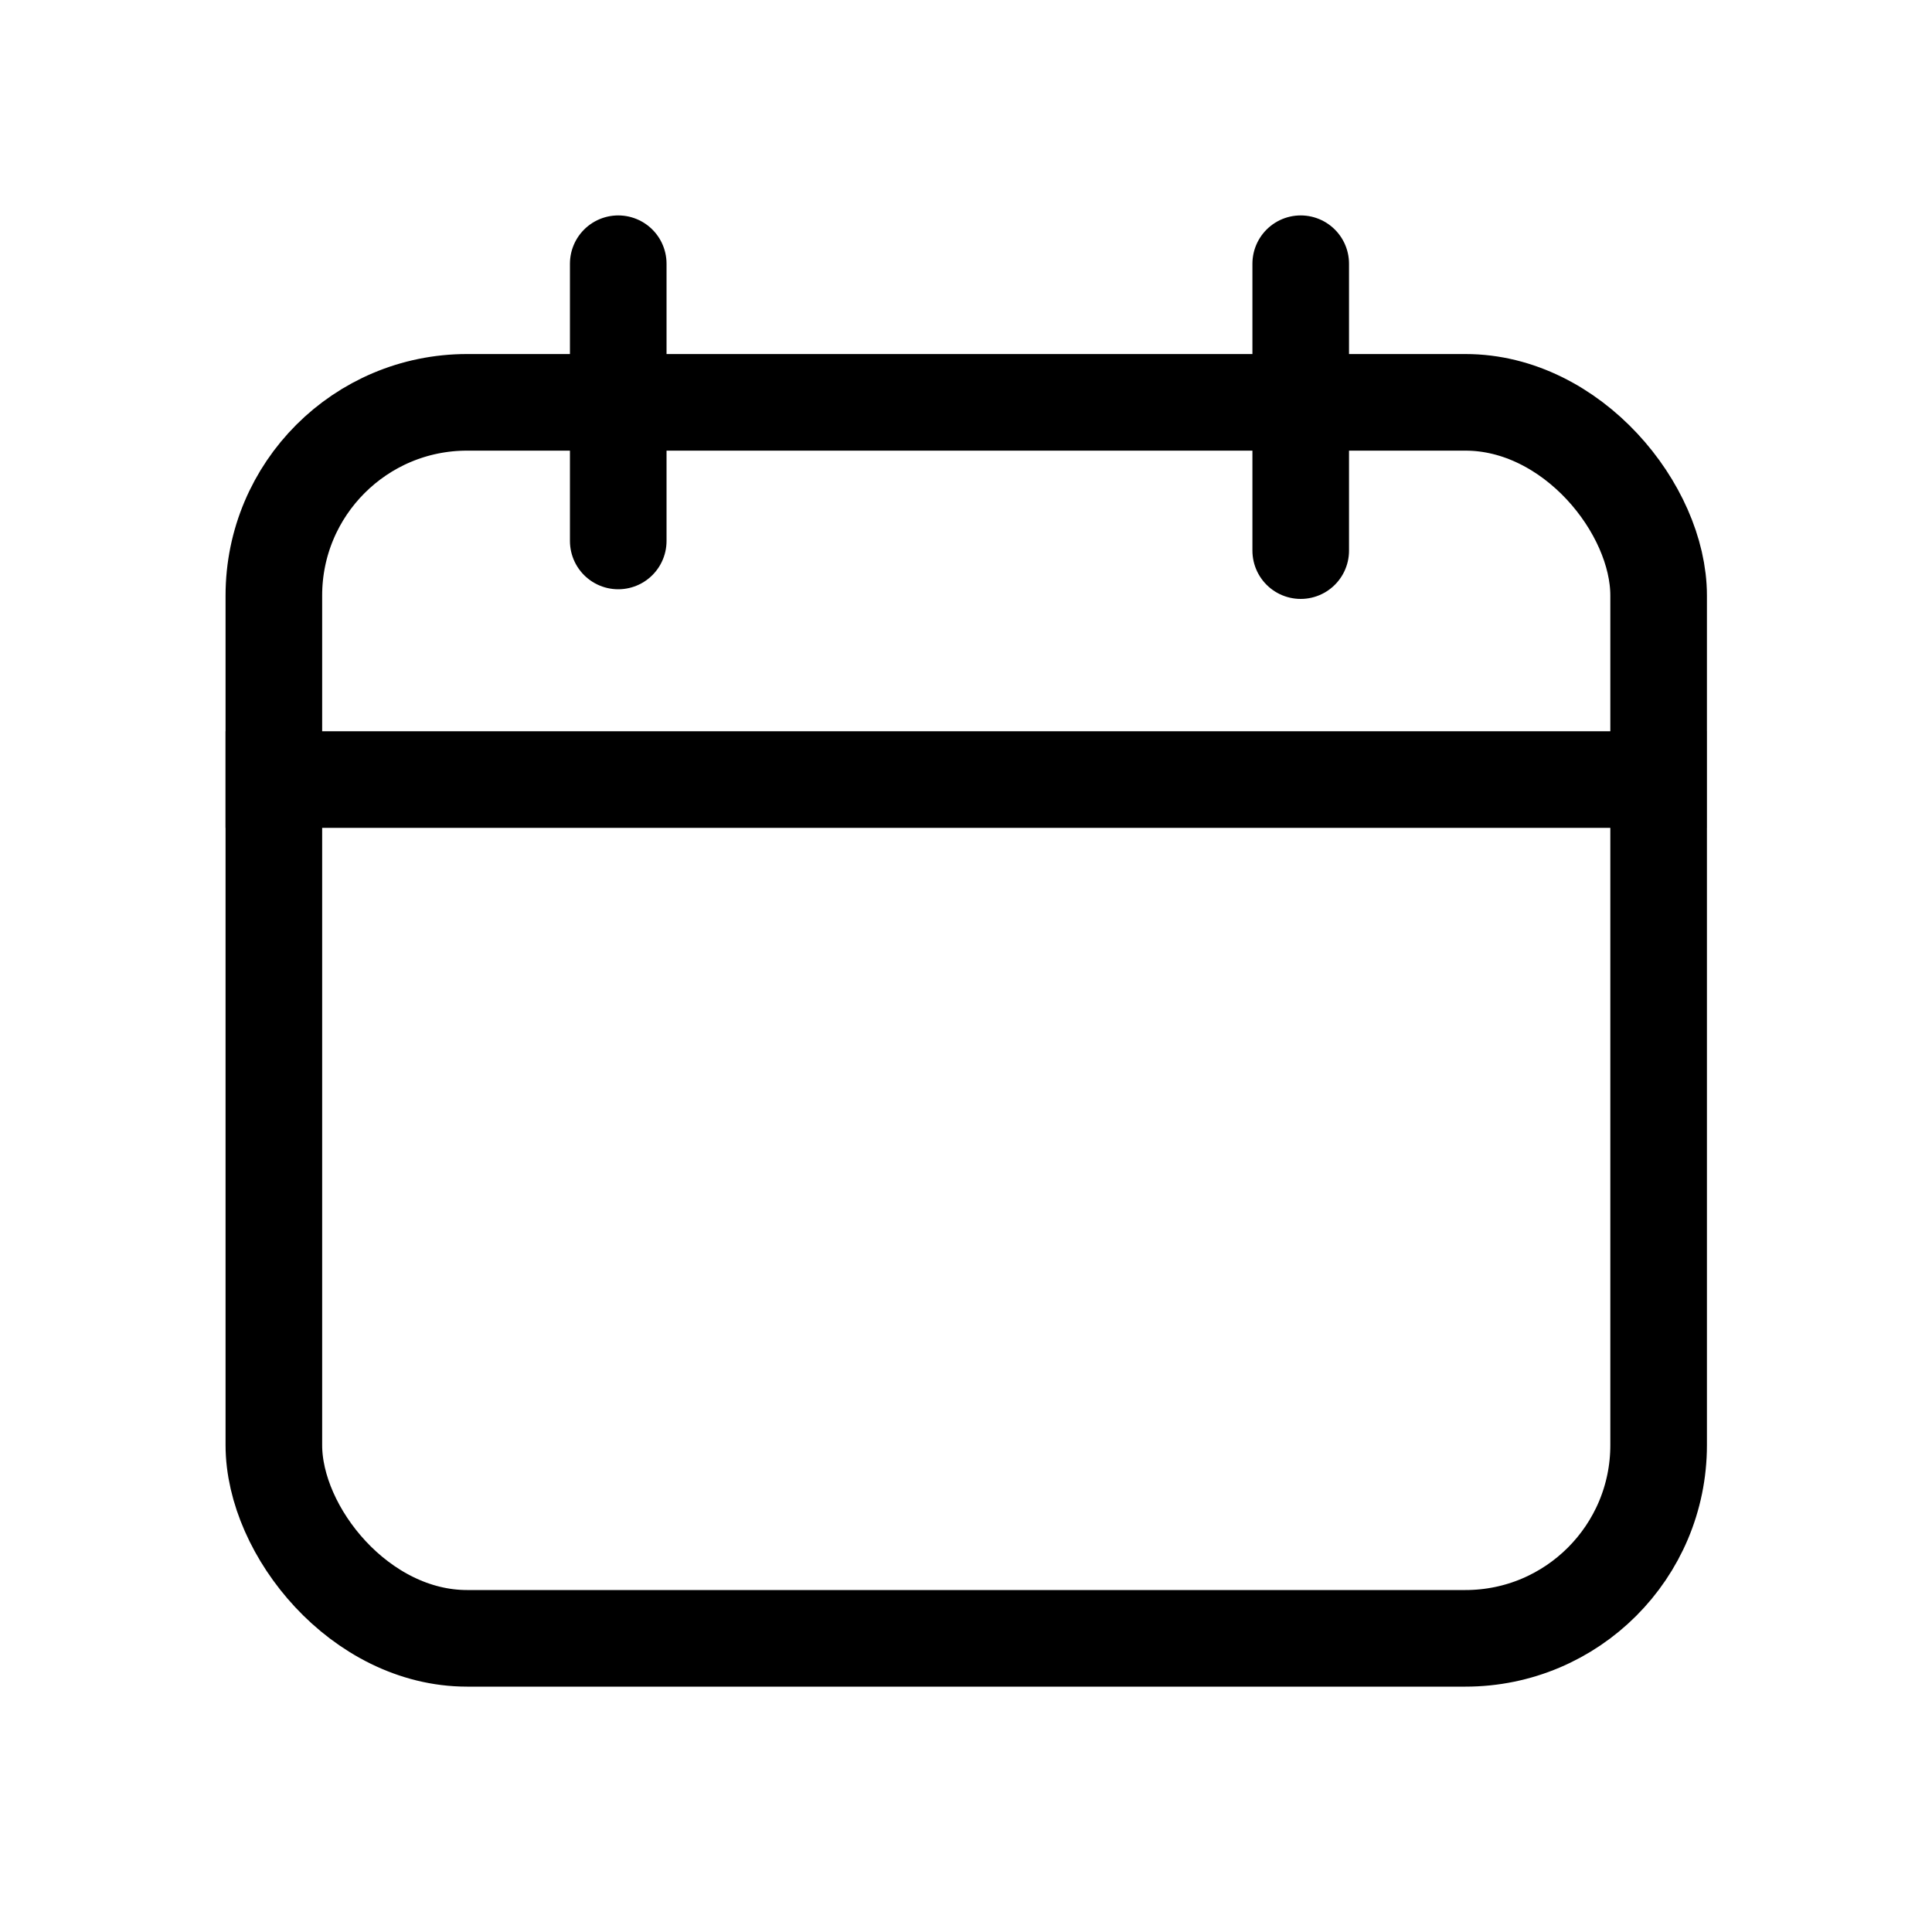 <svg xmlns="http://www.w3.org/2000/svg" viewBox="0 0 40 40">
  <g fill="none" fill-rule="evenodd" stroke="currentColor" stroke-width="2">
    <rect width="28.67" height="25.59" x="5.67" y="8.33" rx="4"/>
    <path stroke-linecap="square" d="M5.67 16.14h28.66"/>
    <path stroke-linecap="round" stroke-linejoin="round" d="M12.8 5.46v5.74M26.93 5.46v5.94"/>
  </g>
</svg>